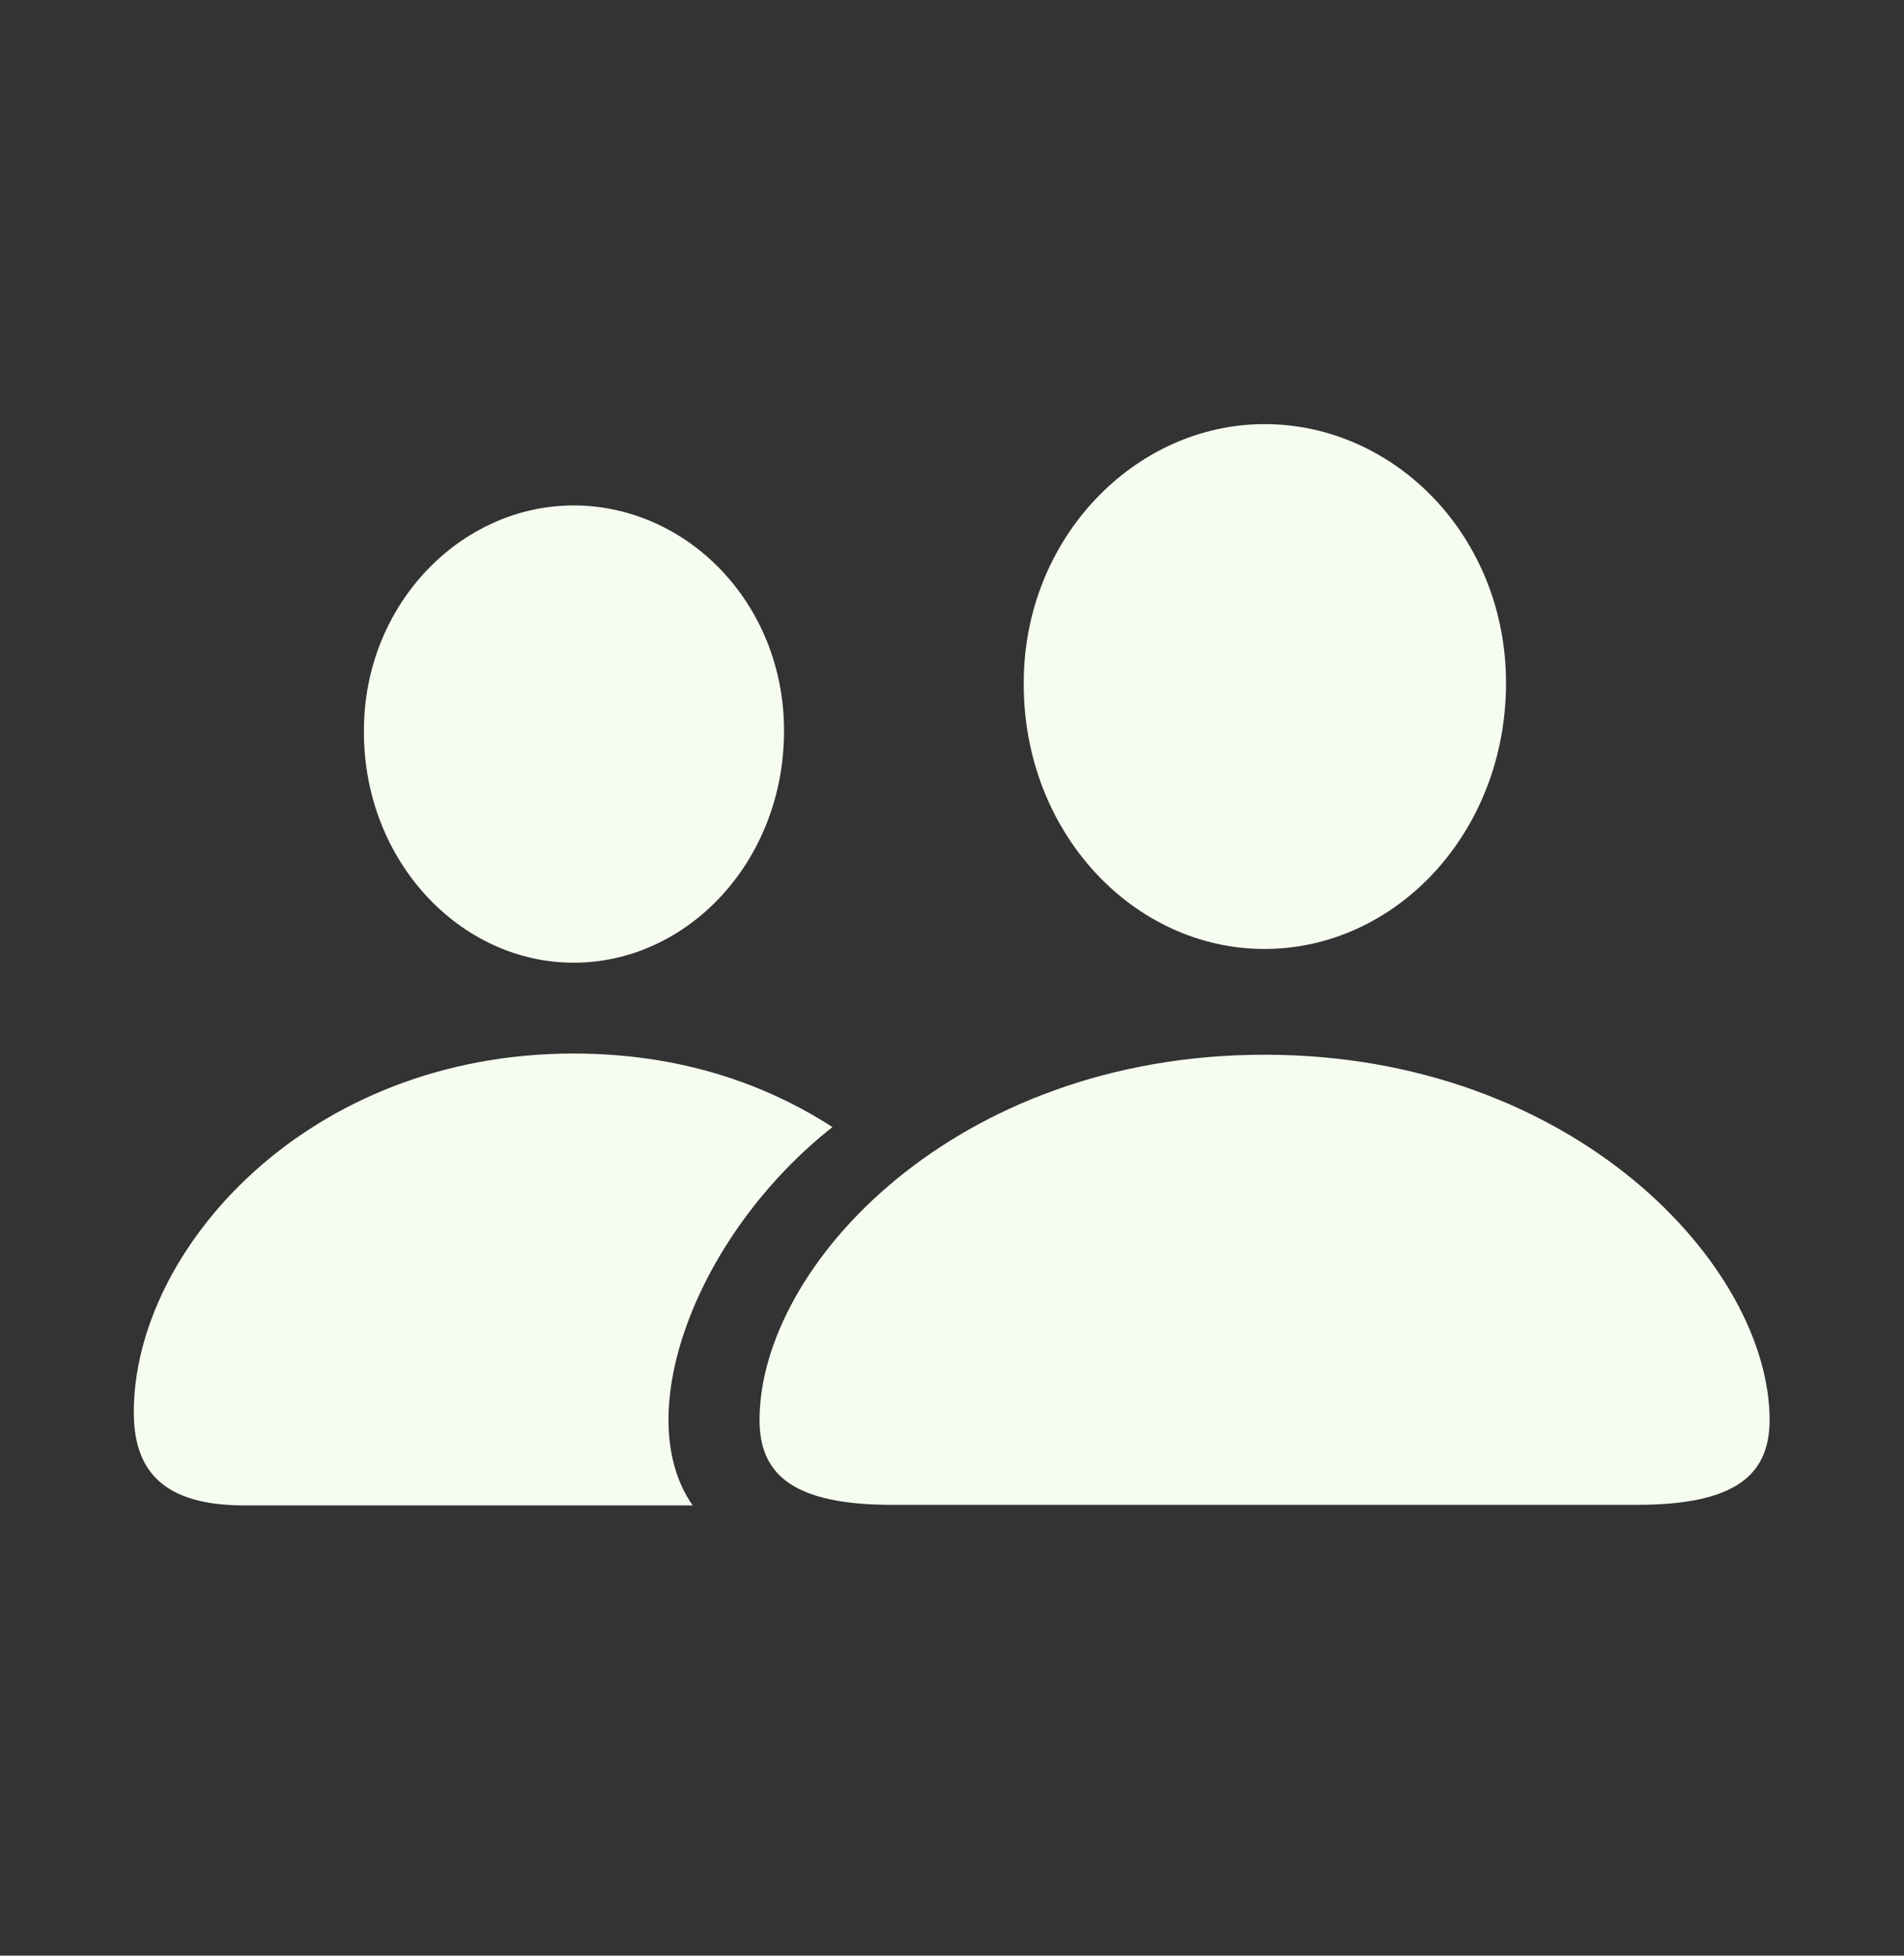 <svg width="37" height="38" viewBox="0 0 37 38" fill="none" xmlns="http://www.w3.org/2000/svg">
<rect x="0" y="0" width="37" height="38" fill="#333333" stroke="none"/>
<g id="person.2.fill">
<path id="Vector" d="M24.574 18.439C27.118 18.439 29.266 16.186 29.266 13.27C29.266 10.425 27.106 8.241 24.574 8.241C22.054 8.241 19.882 10.46 19.894 13.294C19.894 16.186 22.031 18.439 24.574 18.439ZM11.148 18.706C13.367 18.706 15.236 16.731 15.236 14.2C15.236 11.714 13.343 9.821 11.148 9.821C8.953 9.821 7.06 11.749 7.072 14.223C7.072 16.731 8.942 18.706 11.148 18.706ZM4.749 29.251H13.46C12.217 27.474 13.553 23.967 16.177 21.9C14.9 21.075 13.239 20.471 11.148 20.471C5.957 20.471 2.6 24.292 2.6 27.44C2.6 28.589 3.181 29.251 4.749 29.251ZM17.339 29.24H31.81C33.726 29.24 34.388 28.659 34.388 27.591C34.388 24.606 30.59 20.494 24.574 20.494C18.547 20.494 14.76 24.606 14.76 27.591C14.76 28.659 15.422 29.24 17.339 29.24Z" fill="#F6FCF0"/>
</g>
</svg>
